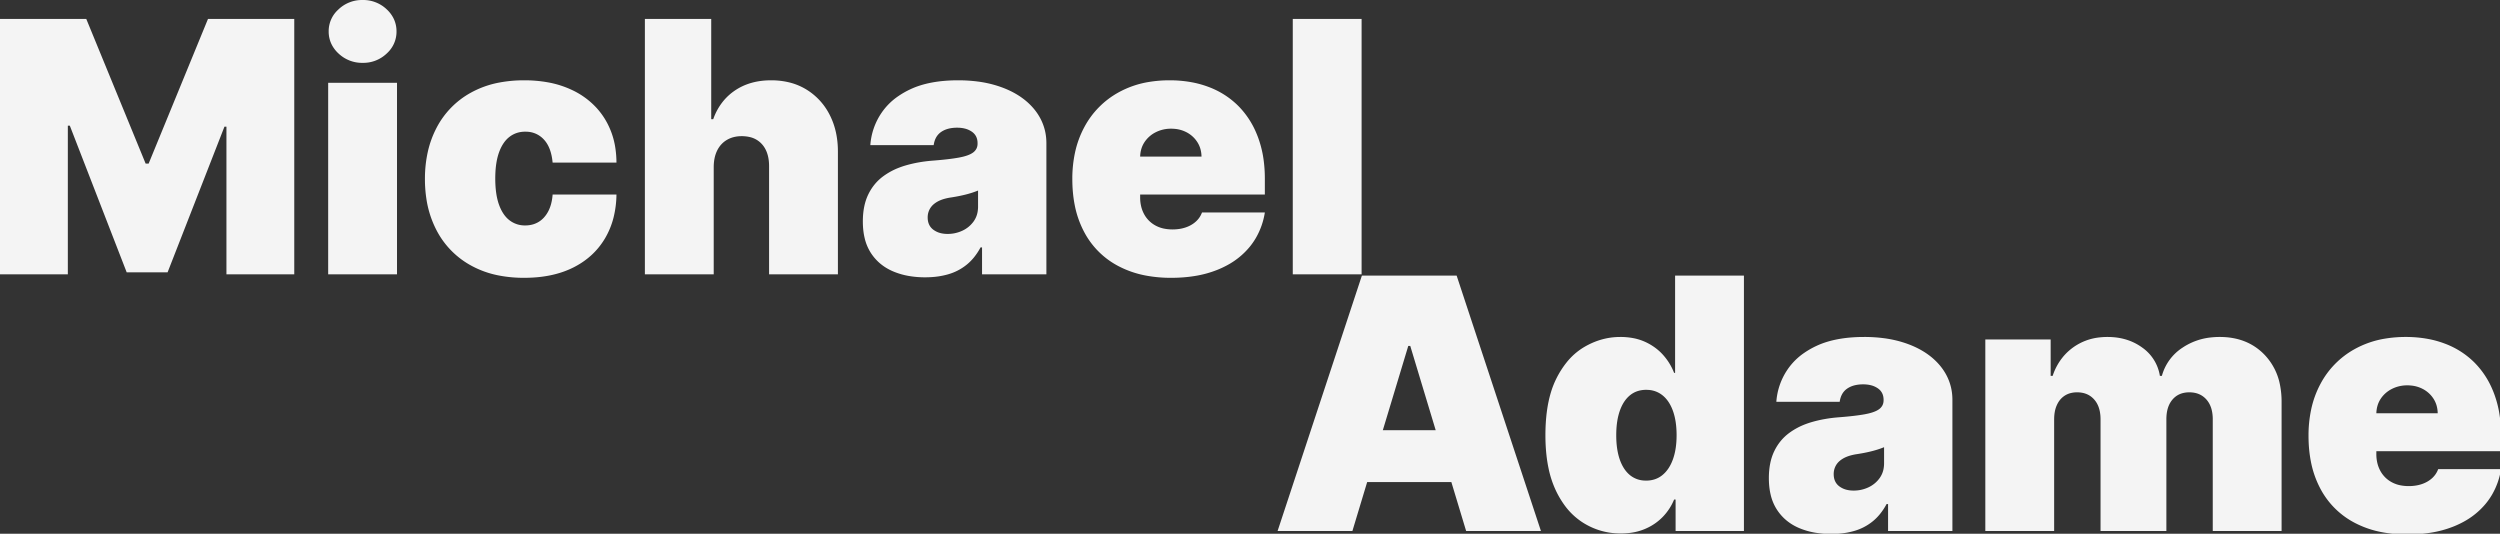 <svg width="356" height="76" xmlns="http://www.w3.org/2000/svg" data-name="Layer 1">
 <rect width="100%" height="100%" fill="#333333" stroke="none"/>
 <g id="Layer_1">
  <title>Layer 1</title>

  <path fill="#f4f4f4" d="m0,39.064l0,-36.364l12.287,0l8.452,20.597l0.426,0l8.451,-20.597l12.287,0l0,36.364l-9.659,0l0,-21.023l-0.284,0l-8.096,20.739l-5.824,0l-8.097,-20.881l-0.284,0l0,21.165l-9.659,0zm180.114,-13.637l0,2.273l-24.361,0l0,-5.398l15.341,0a4.146,4.146 0 0 0 -0.197,-1.231a3.616,3.616 0 0 0 -0.398,-0.837a4.014,4.014 0 0 0 -1.545,-1.403a4.453,4.453 0 0 0 -1.596,-0.474a5.503,5.503 0 0 0 -0.597,-0.032a4.863,4.863 0 0 0 -1.666,0.282a4.557,4.557 0 0 0 -0.518,0.224a4.127,4.127 0 0 0 -1.589,1.394q-0.595,0.888 -0.63,2.077l0,5.824a5.36,5.36 0 0 0 0.165,1.352a4.491,4.491 0 0 0 0.385,0.992a3.992,3.992 0 0 0 1.581,1.616a4.346,4.346 0 0 0 1.333,0.481a6.059,6.059 0 0 0 1.152,0.105a6.277,6.277 0 0 0 1.139,-0.1a5.187,5.187 0 0 0 0.717,-0.185q0.843,-0.284 1.447,-0.825a3.25,3.25 0 0 0 0.888,-1.305l8.949,0a10.44,10.44 0 0 1 -1.273,3.622a9.827,9.827 0 0 1 -0.911,1.305a10.693,10.693 0 0 1 -3.198,2.595a13.376,13.376 0 0 1 -1.357,0.637a15.126,15.126 0 0 1 -3.277,0.893q-1.564,0.252 -3.337,0.252a19.087,19.087 0 0 1 -3.589,-0.321a13.849,13.849 0 0 1 -3.93,-1.357a11.559,11.559 0 0 1 -4.847,-4.83a13.746,13.746 0 0 1 -1.372,-3.941q-0.323,-1.681 -0.324,-3.599a21.765,21.765 0 0 1 0,-0.015a17.757,17.757 0 0 1 0.374,-3.727a13.723,13.723 0 0 1 1.33,-3.659a12.182,12.182 0 0 1 4.812,-4.918a13.36,13.36 0 0 1 4.44,-1.531a17.738,17.738 0 0 1 2.893,-0.227a17.203,17.203 0 0 1 3.204,0.287a13.893,13.893 0 0 1 2.389,0.672a11.832,11.832 0 0 1 3.998,2.499a11.468,11.468 0 0 1 0.281,0.279a12.103,12.103 0 0 1 2.415,3.621a14.252,14.252 0 0 1 0.32,0.792a15.234,15.234 0 0 1 0.812,3.403a19.633,19.633 0 0 1 0.147,2.438zm-78.48,-1.704l0,15.341l-9.802,0l0,-36.364l9.446,0l0,14.276l0.285,0a8.42,8.42 0 0 1 1.528,-2.696a7.805,7.805 0 0 1 1.543,-1.379q2.149,-1.465 5.167,-1.465a10.735,10.735 0 0 1 2.627,0.308a8.563,8.563 0 0 1 2.407,1.006a8.928,8.928 0 0 1 3.32,3.622q1.163,2.274 1.163,5.203a14.838,14.838 0 0 1 0,0.088l0,17.401l-9.801,0l0,-15.341a7.858,7.858 0 0 0 0,-0.069q0,-1.585 -0.646,-2.629a3.526,3.526 0 0 0 -0.357,-0.481a3.318,3.318 0 0 0 -1.836,-1.047a5.026,5.026 0 0 0 -1.067,-0.107a4.573,4.573 0 0 0 -1.117,0.131a3.696,3.696 0 0 0 -0.969,0.393q-0.897,0.524 -1.385,1.492a4.525,4.525 0 0 0 -0.394,1.172q-0.098,0.5 -0.111,1.069a7.574,7.574 0 0 0 -0.001,0.076zm-13.85,-0.568l-9.091,0q-0.195,-2.149 -1.234,-3.276a3.438,3.438 0 0 0 -2.508,-1.125a4.606,4.606 0 0 0 -0.164,-0.003q-1.278,0 -2.237,0.737q-0.872,0.67 -1.391,1.956a7.243,7.243 0 0 0 -0.101,0.263q-0.414,1.153 -0.506,2.761a16.77,16.77 0 0 0 -0.026,0.959a15.526,15.526 0 0 0 0.073,1.557q0.124,1.231 0.459,2.163q0.448,1.247 1.198,1.967a3.535,3.535 0 0 0 0.294,0.253a3.556,3.556 0 0 0 2.177,0.736a4.397,4.397 0 0 0 0.06,0a3.942,3.942 0 0 0 1.11,-0.151a3.376,3.376 0 0 0 0.808,-0.355q0.834,-0.506 1.358,-1.491q0.524,-0.986 0.63,-2.406l9.091,0a14.101,14.101 0 0 1 -0.414,3.273a11.186,11.186 0 0 1 -1.237,3.004q-1.598,2.672 -4.519,4.128q-2.88,1.435 -6.857,1.455a22.379,22.379 0 0 1 -0.112,0.001a18.646,18.646 0 0 1 -3.609,-0.332a13.454,13.454 0 0 1 -3.991,-1.435a12.018,12.018 0 0 1 -4.847,-4.936a14.235,14.235 0 0 1 -1.487,-4.6a18.474,18.474 0 0 1 -0.2,-2.76a17.626,17.626 0 0 1 0.409,-3.877a13.845,13.845 0 0 1 1.278,-3.482a12.018,12.018 0 0 1 4.847,-4.937a13.495,13.495 0 0 1 4.082,-1.452a18.732,18.732 0 0 1 3.518,-0.314a18.788,18.788 0 0 1 3.305,0.277a13.639,13.639 0 0 1 3.646,1.17a11.12,11.12 0 0 1 3.416,2.552a10.553,10.553 0 0 1 1.139,1.532a11.023,11.023 0 0 1 1.497,4.262a14.208,14.208 0 0 1 0.136,1.926zm51.421,-2.699l0,-0.071q0,-1.066 -0.817,-1.634a3.028,3.028 0 0 0 -1.032,-0.451q-0.484,-0.117 -1.063,-0.117a5.254,5.254 0 0 0 -0.96,0.083q-0.55,0.102 -0.993,0.331a2.941,2.941 0 0 0 -0.329,0.198q-0.879,0.613 -1.056,1.874l-9.02,0a9.298,9.298 0 0 1 1.589,-4.59a8.982,8.982 0 0 1 2.406,-2.396a11.992,11.992 0 0 1 1.722,-0.978q2.717,-1.269 6.783,-1.269a21.558,21.558 0 0 1 2.778,0.171a16.178,16.178 0 0 1 2.477,0.512q2.326,0.684 3.96,1.9a9.112,9.112 0 0 1 1.667,1.588a7.868,7.868 0 0 1 0.828,1.253q0.861,1.625 0.861,3.525l0,18.679l-9.162,0l0,-3.836l-0.213,0a8.857,8.857 0 0 1 -0.966,1.457a7.094,7.094 0 0 1 -1.014,1.011a7.414,7.414 0 0 1 -2.646,1.368a10.869,10.869 0 0 1 -1.967,0.366a13.514,13.514 0 0 1 -1.291,0.06a13.503,13.503 0 0 1 -2.312,-0.189a10.179,10.179 0 0 1 -2.295,-0.672q-1.998,-0.862 -3.134,-2.619a6.736,6.736 0 0 1 -0.883,-2.121q-0.206,-0.869 -0.245,-1.88a12.396,12.396 0 0 1 -0.009,-0.474q0,-2.237 0.764,-3.826q0.763,-1.589 2.13,-2.601a9.628,9.628 0 0 1 2.299,-1.246a11.56,11.56 0 0 1 0.889,-0.299q1.82,-0.533 3.933,-0.693q2.239,-0.173 3.622,-0.423a16.989,16.989 0 0 0 0.062,-0.012q1.394,-0.257 2.015,-0.728a1.569,1.569 0 0 0 0.446,-0.509q0.165,-0.307 0.175,-0.691a1.926,1.926 0 0 0 0.001,-0.051zm44.886,-17.756l9.801,0l0,36.364l-9.801,0l0,-36.364zm-127.557,36.364l-9.801,0l0,-27.273l9.801,0l0,27.273zm-8.31,-31.428a4.867,4.867 0 0 0 3.427,1.314a4.813,4.813 0 0 0 3.4,-1.314a5.372,5.372 0 0 0 0.13,-0.124a4.137,4.137 0 0 0 1.282,-3.036a4.139,4.139 0 0 0 -0.387,-1.788a4.496,4.496 0 0 0 -1.025,-1.373a4.836,4.836 0 0 0 -3.417,-1.314a4.845,4.845 0 0 0 -3.41,1.314a5.391,5.391 0 0 0 -0.13,0.124a4.124,4.124 0 0 0 -1.29,3.037a4.113,4.113 0 0 0 0.401,1.811a4.51,4.51 0 0 0 1.019,1.349zm91.052,21.769l0,-2.273a11.743,11.743 0 0 1 -0.611,0.229a13.257,13.257 0 0 1 -0.215,0.073q-0.435,0.142 -0.923,0.266a18.568,18.568 0 0 1 -0.763,0.176a21.272,21.272 0 0 1 -0.267,0.055a25.42,25.42 0 0 1 -0.837,0.15a28.272,28.272 0 0 1 -0.291,0.045q-0.87,0.136 -1.495,0.402a3.819,3.819 0 0 0 -0.36,0.175a3.359,3.359 0 0 0 -0.554,0.38a2.431,2.431 0 0 0 -0.511,0.597a2.449,2.449 0 0 0 -0.347,1.265a2.906,2.906 0 0 0 0,0.022q0,1.136 0.799,1.74a2.893,2.893 0 0 0 1.131,0.51q0.421,0.094 0.911,0.094a4.899,4.899 0 0 0 2.104,-0.462a4.052,4.052 0 0 0 1.607,-1.332a3.305,3.305 0 0 0 0.571,-1.434a4.402,4.402 0 0 0 0.051,-0.678z" class="cls-1"/>
  <path fill="#f4f4f4" d="m292.511,75.612l-9.801,0l0,-27.273l9.304,0l0,5.185l0.284,0a8.294,8.294 0 0 1 1.525,-2.766a7.794,7.794 0 0 1 1.387,-1.283a7.839,7.839 0 0 1 3.858,-1.438a10.047,10.047 0 0 1 1.043,-0.053q2.876,0 4.954,1.518a6.076,6.076 0 0 1 2.503,4.022l0.284,0a6.975,6.975 0 0 1 2.948,-4.022a8.901,8.901 0 0 1 4.09,-1.456a11.27,11.27 0 0 1 1.201,-0.062q3.924,0 6.365,2.521a8.475,8.475 0 0 1 2.227,4.371a12.153,12.153 0 0 1 0.215,2.341l0,18.395l-9.801,0l0,-15.909a5.725,5.725 0 0 0 -0.107,-1.139q-0.138,-0.683 -0.458,-1.212a3.16,3.16 0 0 0 -0.341,-0.464q-0.905,-1.021 -2.432,-1.021q-1.51,0 -2.389,1.021q-0.776,0.902 -0.866,2.405a6.787,6.787 0 0 0 -0.012,0.41l0,15.909l-9.375,0l0,-15.909a5.725,5.725 0 0 0 -0.107,-1.139q-0.139,-0.683 -0.458,-1.212a3.16,3.16 0 0 0 -0.341,-0.464q-0.906,-1.021 -2.433,-1.021a3.72,3.72 0 0 0 -0.858,0.095a2.865,2.865 0 0 0 -0.882,0.367a2.945,2.945 0 0 0 -0.987,1.051a3.657,3.657 0 0 0 -0.14,0.272a4.131,4.131 0 0 0 -0.312,1.007q-0.082,0.455 -0.087,0.972a7.002,7.002 0 0 0 -0.001,0.072l0,15.909zm63.637,-13.637l0,2.273l-24.361,0l0,-5.398l15.341,0a4.146,4.146 0 0 0 -0.197,-1.231a3.616,3.616 0 0 0 -0.398,-0.837a4.014,4.014 0 0 0 -1.545,-1.403a4.453,4.453 0 0 0 -1.596,-0.474a5.503,5.503 0 0 0 -0.597,-0.032a4.863,4.863 0 0 0 -1.666,0.282a4.557,4.557 0 0 0 -0.517,0.224a4.127,4.127 0 0 0 -1.59,1.394q-0.594,0.888 -0.63,2.077l0,5.824a5.36,5.36 0 0 0 0.165,1.352a4.491,4.491 0 0 0 0.385,0.992a3.992,3.992 0 0 0 1.581,1.616a4.346,4.346 0 0 0 1.333,0.481a6.059,6.059 0 0 0 1.153,0.105a6.277,6.277 0 0 0 1.138,-0.1a5.187,5.187 0 0 0 0.717,-0.184q0.843,-0.285 1.447,-0.826a3.25,3.25 0 0 0 0.888,-1.305l8.949,0a10.44,10.44 0 0 1 -1.273,3.622a9.827,9.827 0 0 1 -0.911,1.305a10.693,10.693 0 0 1 -3.198,2.595a13.376,13.376 0 0 1 -1.357,0.637a15.126,15.126 0 0 1 -3.277,0.893q-1.564,0.252 -3.337,0.252a19.087,19.087 0 0 1 -3.589,-0.321a13.849,13.849 0 0 1 -3.93,-1.357a11.559,11.559 0 0 1 -4.847,-4.83a13.746,13.746 0 0 1 -1.371,-3.941q-0.324,-1.681 -0.325,-3.599a21.765,21.765 0 0 1 0,-0.015a17.757,17.757 0 0 1 0.375,-3.727a13.723,13.723 0 0 1 1.33,-3.659a12.182,12.182 0 0 1 4.811,-4.918a13.36,13.36 0 0 1 4.441,-1.531a17.738,17.738 0 0 1 2.892,-0.227a17.203,17.203 0 0 1 3.204,0.287a13.893,13.893 0 0 1 2.389,0.672a11.832,11.832 0 0 1 3.998,2.499a11.468,11.468 0 0 1 0.282,0.279a12.103,12.103 0 0 1 2.414,3.621a14.252,14.252 0 0 1 0.32,0.792a15.234,15.234 0 0 1 0.812,3.403a19.633,19.633 0 0 1 0.147,2.438zm-155.611,-12.713l-7.955,26.35l-10.653,0l12.003,-36.364l13.494,0l12.003,36.364l-10.653,0l-7.955,-26.35l-0.284,0zm37.855,3.835l0.142,0l0,-13.849l9.801,0l0,36.364l-9.73,0l0,-4.475l-0.213,0a7.782,7.782 0 0 1 -1.625,2.477a7.524,7.524 0 0 1 -2.279,1.6a8.693,8.693 0 0 1 -0.277,0.122a7.973,7.973 0 0 1 -2.025,0.54a10.357,10.357 0 0 1 -1.393,0.091q-2.912,0 -5.354,-1.527a9.642,9.642 0 0 1 -2.755,-2.645a13.075,13.075 0 0 1 -1.151,-1.989a14.031,14.031 0 0 1 -1.001,-3.029q-0.319,-1.475 -0.419,-3.191a27.823,27.823 0 0 1 -0.045,-1.611q0,-3.569 0.803,-6.173a12.295,12.295 0 0 1 0.733,-1.852a12.776,12.776 0 0 1 1.457,-2.313a9.235,9.235 0 0 1 2.52,-2.215q2.442,-1.438 5.141,-1.438a9.902,9.902 0 0 1 1.788,0.154a7.411,7.411 0 0 1 1.763,0.547a7.878,7.878 0 0 1 1.901,1.215a7.135,7.135 0 0 1 0.656,0.649a8.34,8.34 0 0 1 1.562,2.548zm29.83,3.907l0,-0.071q0,-1.066 -0.817,-1.634a3.028,3.028 0 0 0 -1.032,-0.451q-0.484,-0.117 -1.063,-0.117a5.254,5.254 0 0 0 -0.96,0.083q-0.55,0.102 -0.992,0.331a2.941,2.941 0 0 0 -0.33,0.199q-0.879,0.612 -1.056,1.873l-9.02,0a9.298,9.298 0 0 1 1.589,-4.59a8.982,8.982 0 0 1 2.406,-2.396a11.992,11.992 0 0 1 1.722,-0.978q2.717,-1.269 6.783,-1.269a21.558,21.558 0 0 1 2.778,0.171a16.178,16.178 0 0 1 2.477,0.512q2.326,0.684 3.96,1.9a9.112,9.112 0 0 1 1.667,1.589a7.868,7.868 0 0 1 0.828,1.252q0.861,1.625 0.861,3.525l0,18.679l-9.162,0l0,-3.836l-0.213,0a8.857,8.857 0 0 1 -0.966,1.457a7.094,7.094 0 0 1 -1.014,1.011a7.414,7.414 0 0 1 -2.646,1.368a10.869,10.869 0 0 1 -1.967,0.366a13.514,13.514 0 0 1 -1.291,0.06a13.503,13.503 0 0 1 -2.312,-0.189a10.179,10.179 0 0 1 -2.295,-0.672q-1.998,-0.862 -3.134,-2.619a6.736,6.736 0 0 1 -0.883,-2.121q-0.206,-0.869 -0.245,-1.88a12.396,12.396 0 0 1 -0.009,-0.474q0,-2.237 0.764,-3.826q0.763,-1.589 2.131,-2.601a9.628,9.628 0 0 1 2.298,-1.246a11.56,11.56 0 0 1 0.889,-0.299q1.82,-0.533 3.933,-0.693q2.239,-0.173 3.622,-0.423a16.989,16.989 0 0 0 0.062,-0.012q1.394,-0.257 2.015,-0.728a1.569,1.569 0 0 0 0.446,-0.509q0.165,-0.307 0.175,-0.691a1.926,1.926 0 0 0 0.001,-0.051zm-77.628,11.647l0,-7.386l20.028,0l0,7.386l-20.028,0zm43.821,-0.213a3.845,3.845 0 0 0 1.29,-0.21a3.411,3.411 0 0 0 1.027,-0.58q0.968,-0.79 1.491,-2.237q0.524,-1.447 0.524,-3.436q0,-2.024 -0.524,-3.471q-0.523,-1.447 -1.491,-2.219a3.53,3.53 0 0 0 -2.016,-0.763a4.501,4.501 0 0 0 -0.301,-0.01a3.92,3.92 0 0 0 -1.214,0.181a3.335,3.335 0 0 0 -1.086,0.592q-0.949,0.772 -1.456,2.219a8.424,8.424 0 0 0 -0.359,1.457q-0.114,0.721 -0.14,1.545a15.395,15.395 0 0 0 -0.007,0.469q0,2.024 0.506,3.472a6.07,6.07 0 0 0 0.485,1.064q0.369,0.631 0.867,1.067a3.754,3.754 0 0 0 0.104,0.088a3.436,3.436 0 0 0 1.927,0.757a4.439,4.439 0 0 0 0.373,0.015zm33.878,-2.485l0,-2.273a11.743,11.743 0 0 1 -0.611,0.23a13.257,13.257 0 0 1 -0.215,0.072q-0.435,0.142 -0.923,0.266a18.568,18.568 0 0 1 -0.763,0.176a21.272,21.272 0 0 1 -0.267,0.055a25.42,25.42 0 0 1 -0.837,0.15a28.272,28.272 0 0 1 -0.291,0.045q-0.87,0.136 -1.495,0.402a3.819,3.819 0 0 0 -0.36,0.175a3.359,3.359 0 0 0 -0.554,0.38a2.431,2.431 0 0 0 -0.511,0.597a2.449,2.449 0 0 0 -0.347,1.265a2.906,2.906 0 0 0 0,0.022q0,1.136 0.799,1.74a2.893,2.893 0 0 0 1.131,0.51q0.421,0.094 0.911,0.094a4.899,4.899 0 0 0 2.104,-0.462a4.052,4.052 0 0 0 1.607,-1.332a3.305,3.305 0 0 0 0.571,-1.434a4.402,4.402 0 0 0 0.051,-0.678z" class="cls-1"/>
 </g>

</svg>